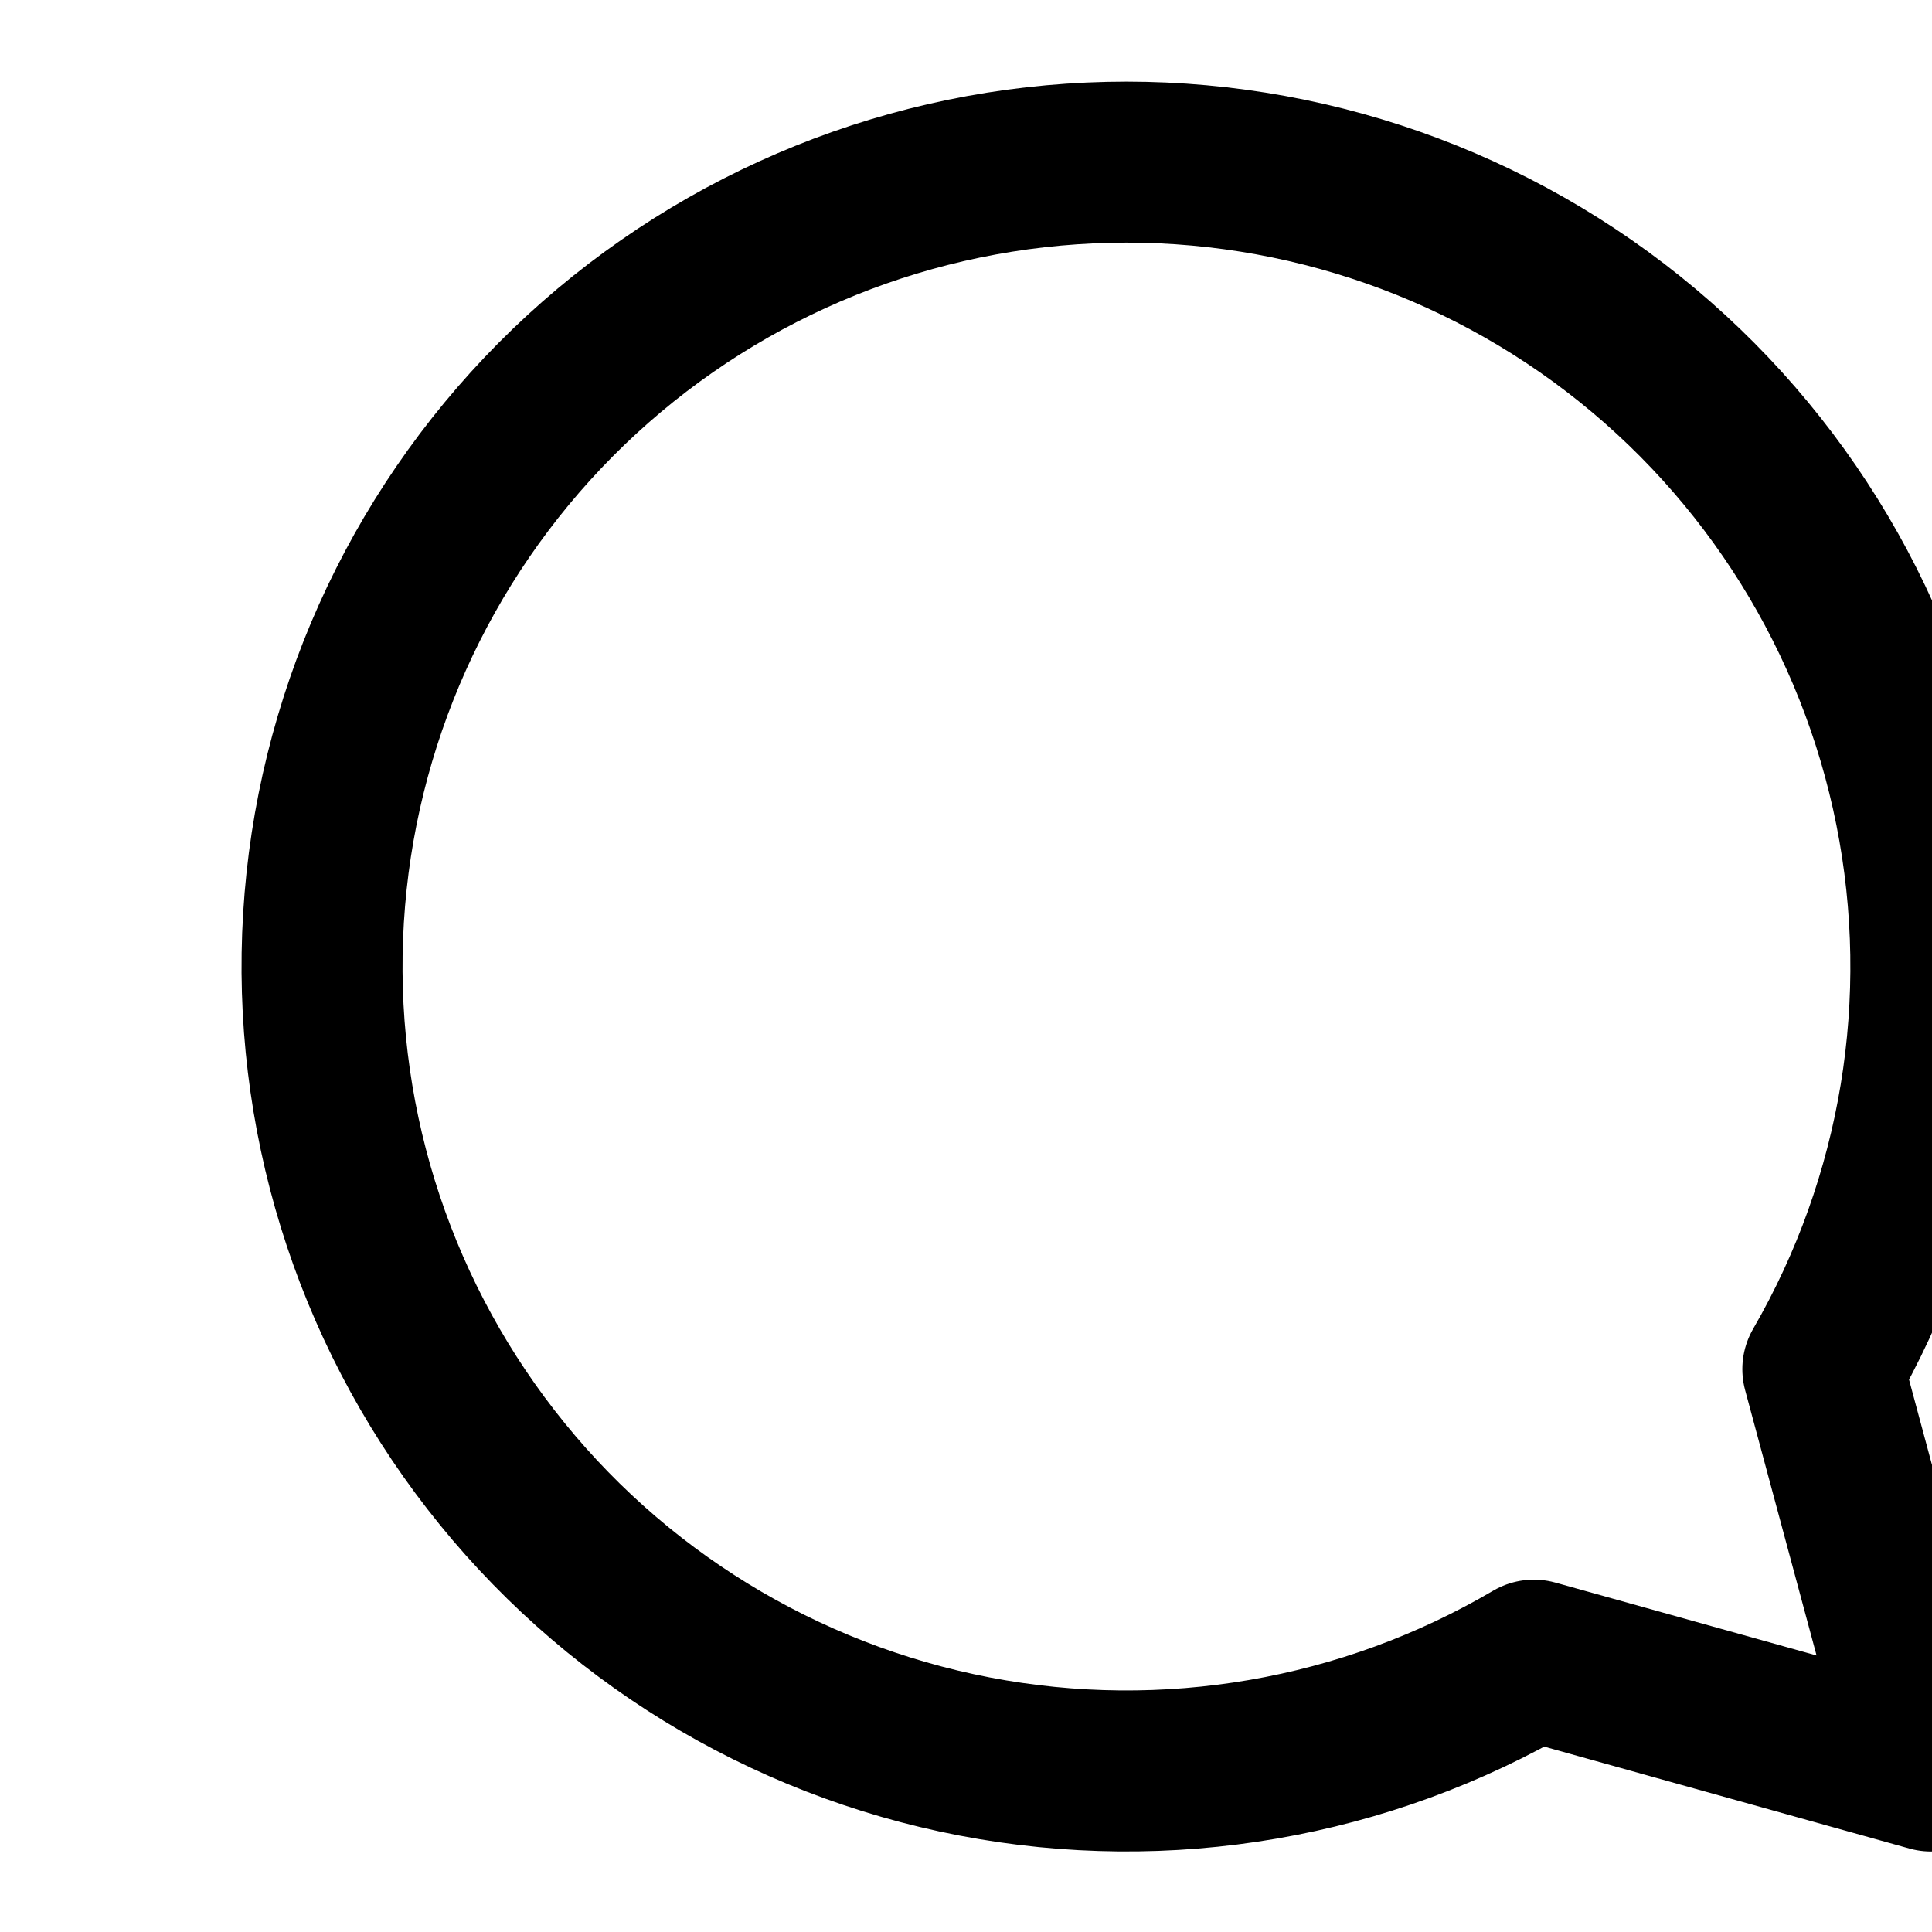 <svg width="24" height="24" viewBox="0 0 24 24" fill="none" xmlns="http://www.w3.org/2000/svg">
<g clip-path="url(#clip0_4_196)">
<path d="M22.644 17.008C23.86 14.906 24.268 12.434 23.793 10.053C23.318 7.672 21.993 5.545 20.065 4.07C18.137 2.595 15.737 1.872 13.315 2.037C10.893 2.201 8.613 3.242 6.902 4.965C5.192 6.688 4.167 8.974 4.019 11.398C3.871 13.821 4.61 16.215 6.099 18.133C7.587 20.051 9.723 21.362 12.107 21.82C14.492 22.278 16.961 21.853 19.054 20.623L23.988 22L22.644 17.008Z" stroke="black" stroke-width="2" stroke-linejoin="round"/>
</g>
<defs>
<clipPath id="clip0_4_196">
<rect width="24" height="24" fill="white"/>
</clipPath>
</defs>
</svg>
